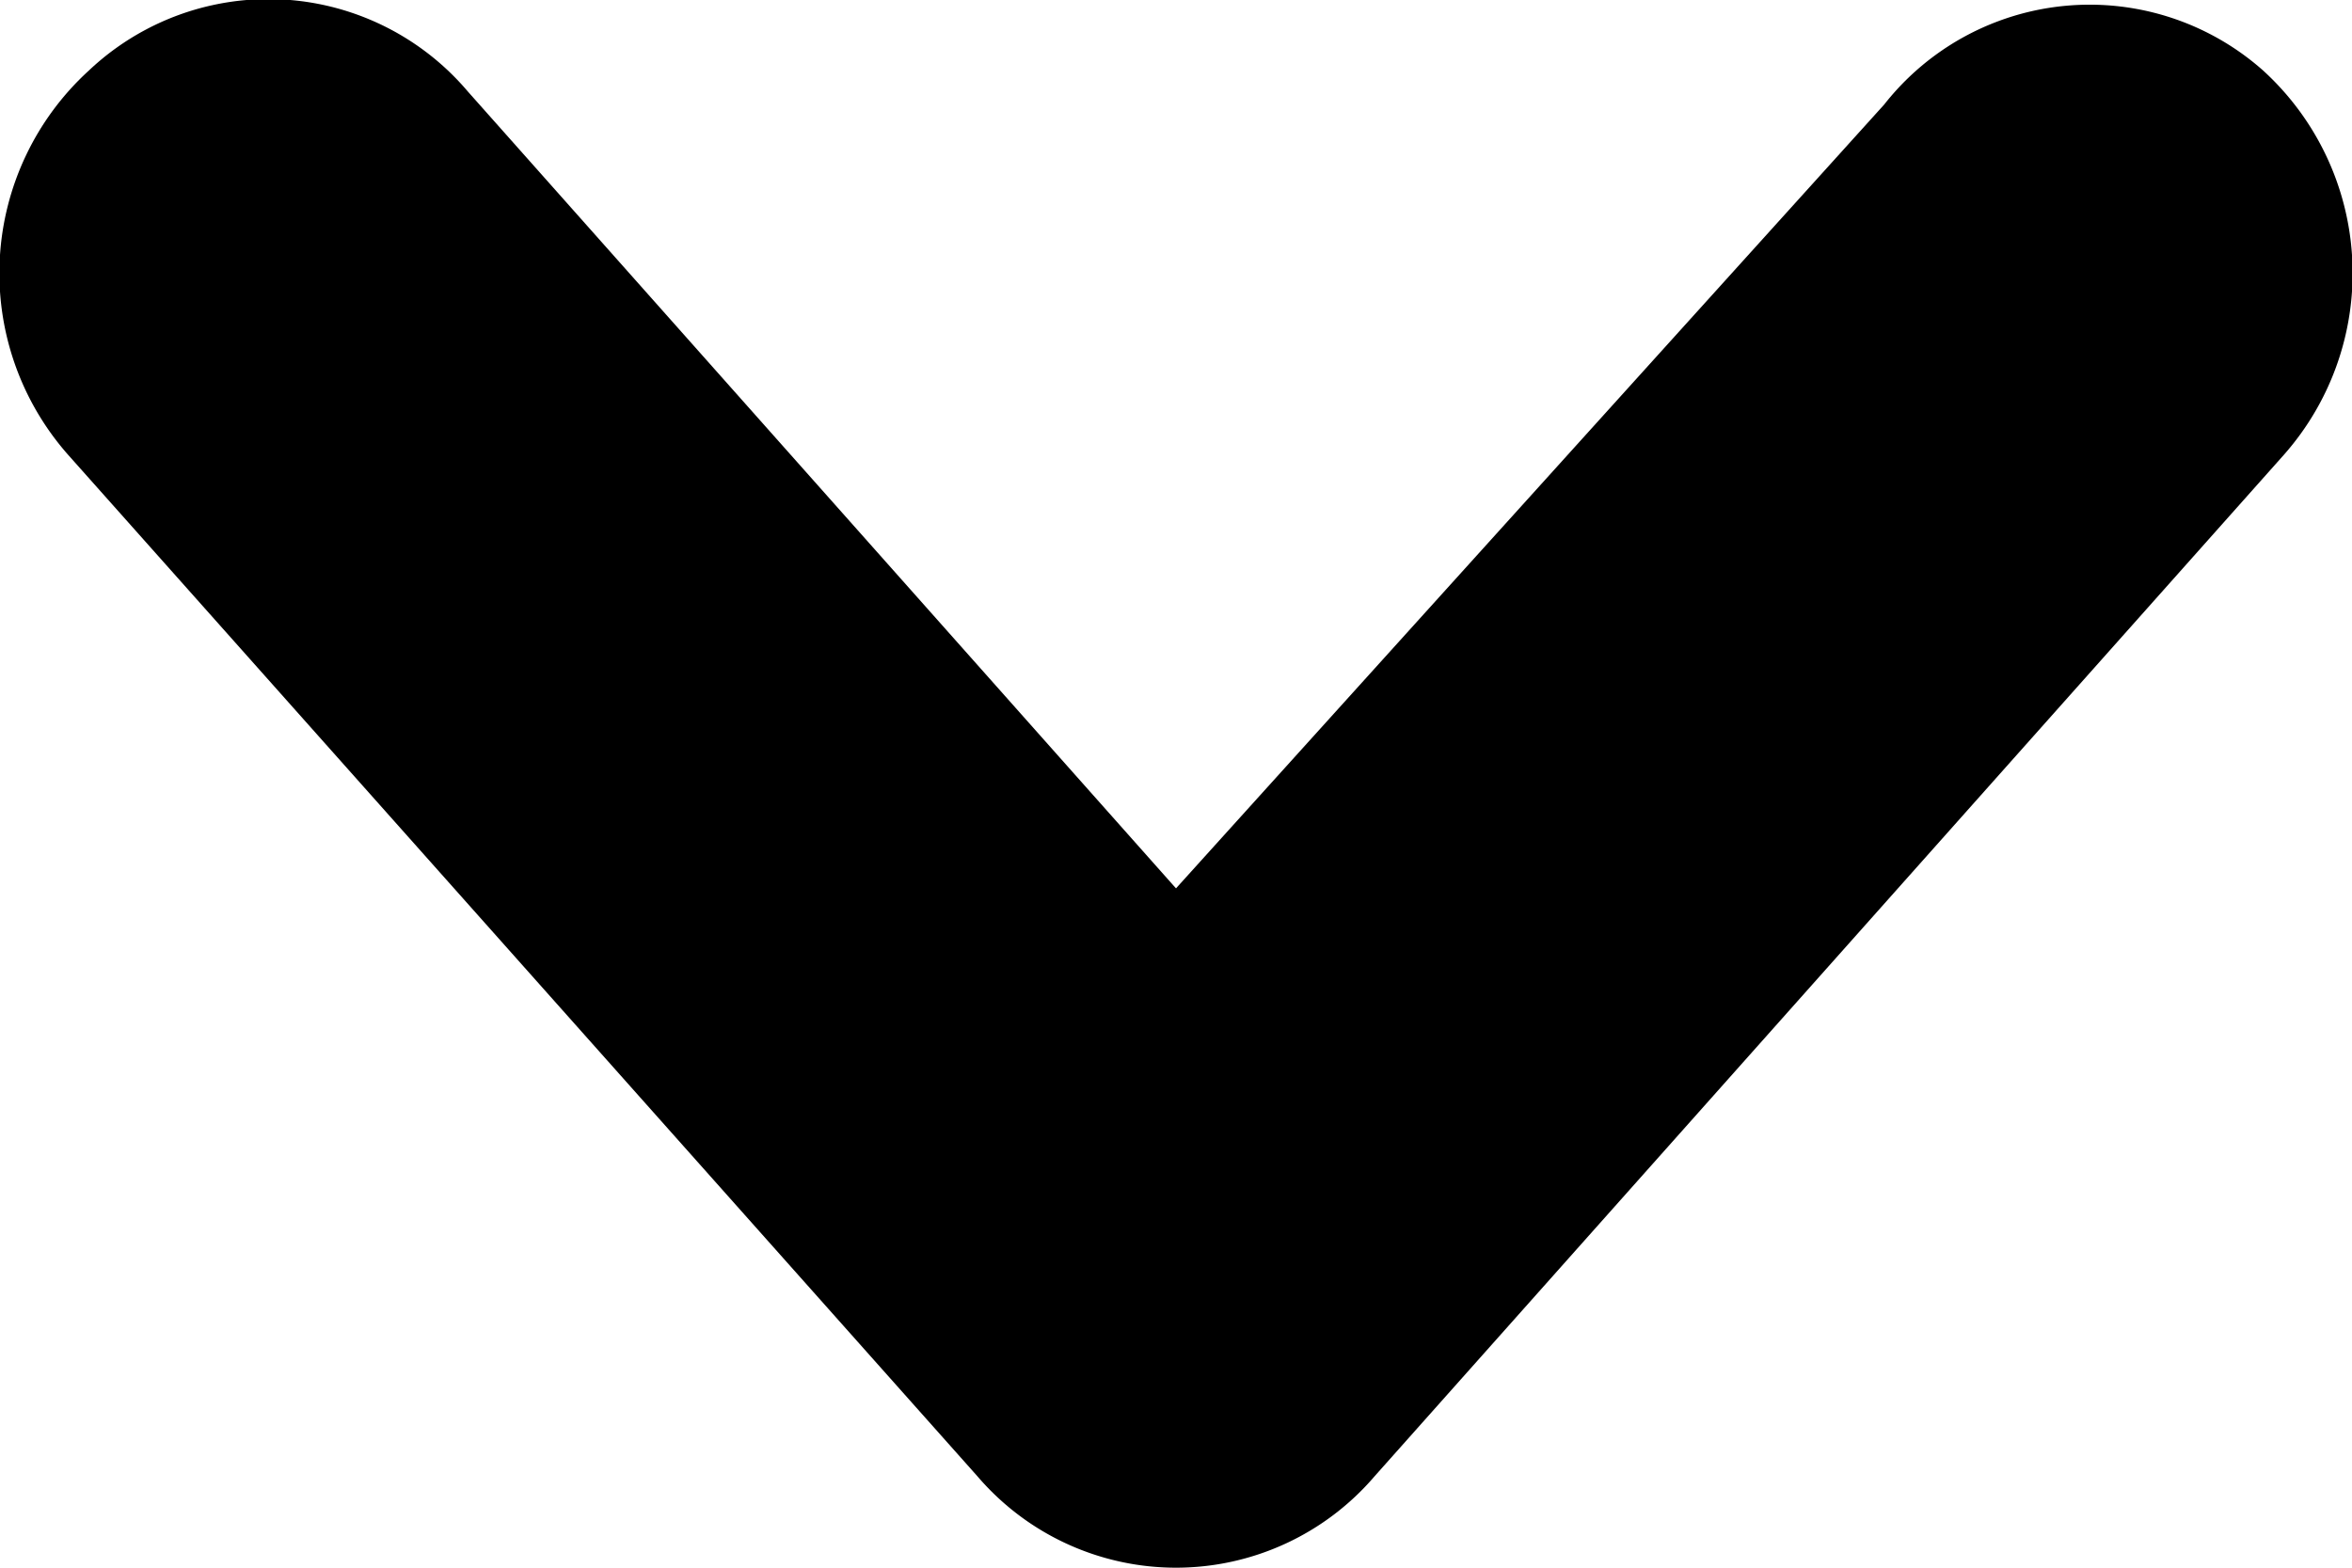 <svg xmlns="http://www.w3.org/2000/svg" width="9" height="6" viewBox="0 0 9 6"><path d="M4.5,6a1,1,0,0,1-.76-.35L.26,1.74A1.05,1.05,0,0,1,.34.27,1,1,0,0,1,1.79.35L4.5,3.4l2.71-3A1,1,0,0,1,8.66.27a1.05,1.05,0,0,1,.08,1.47L5.26,5.65A1,1,0,0,1,4.5,6Z"/></svg>